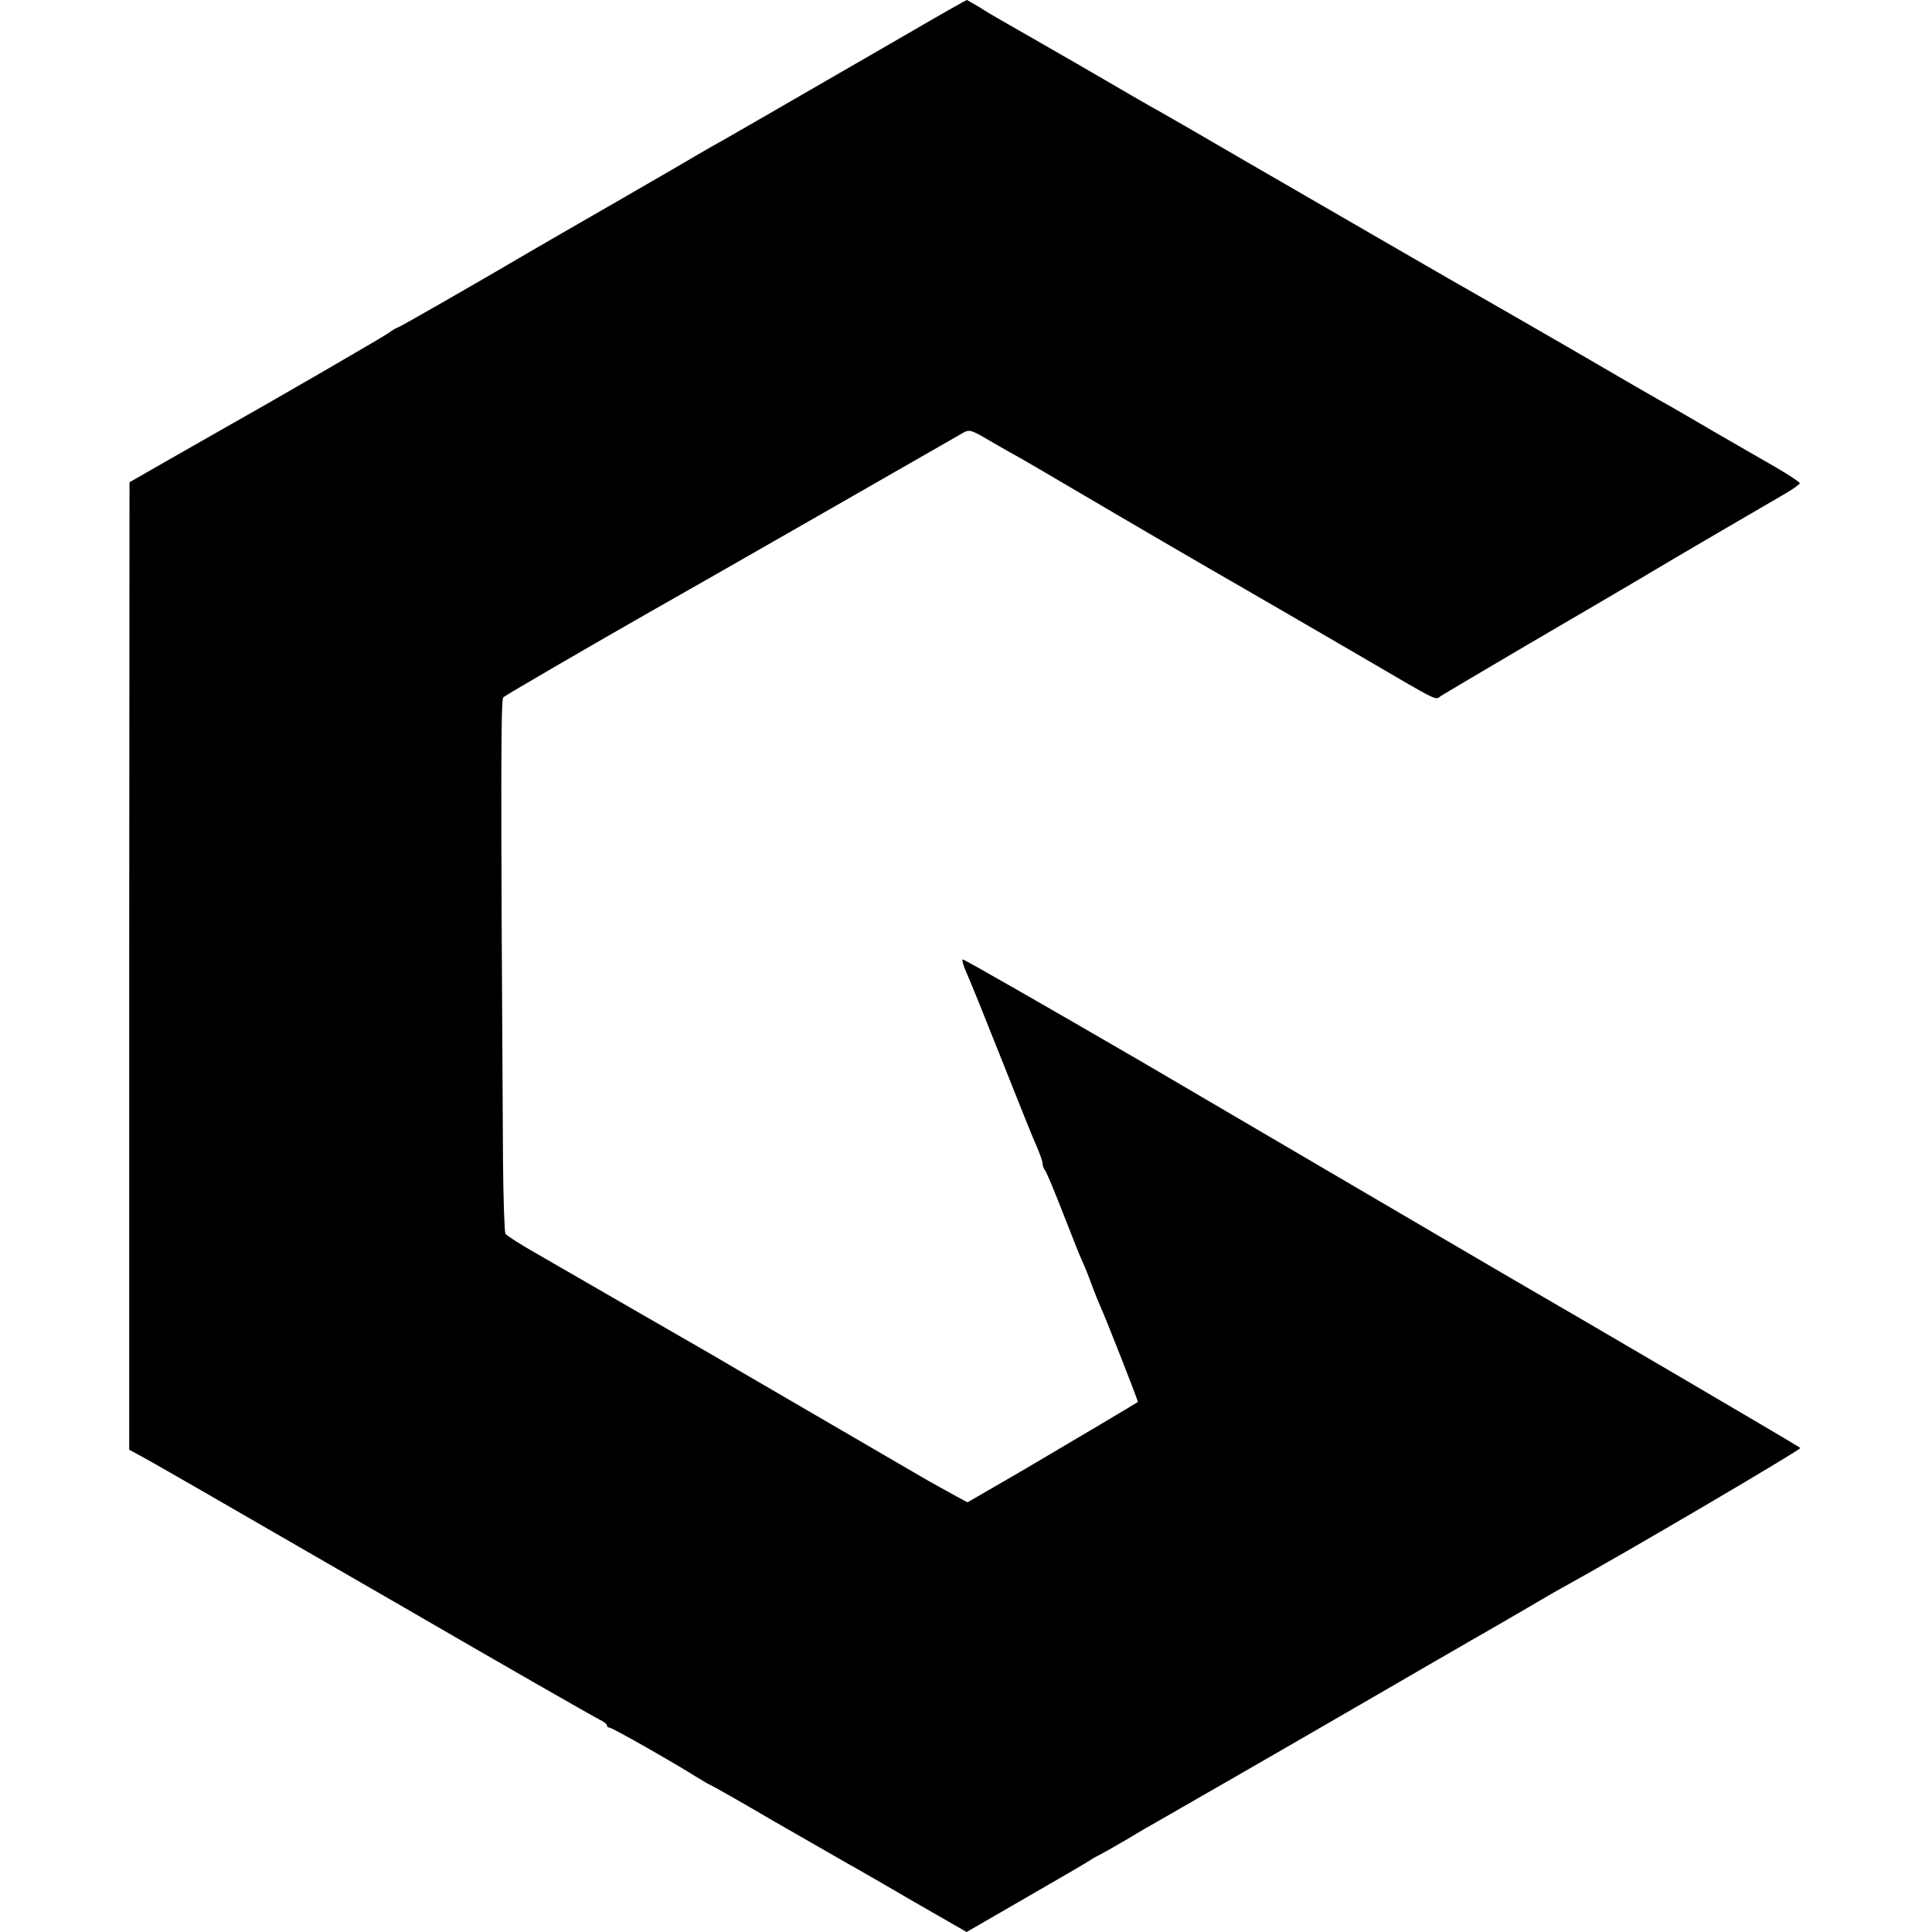 <svg version="1" xmlns="http://www.w3.org/2000/svg" width="857.333" height="857.333" viewBox="0 0 643 643"><path d="M304 10.1c-50.2 29-64.7 37.4-67 38.6-1.4.8-4 2.3-5.9 3.4-1.9 1.2-13.6 7.9-26 15.1-12.4 7.1-25.5 14.7-29.1 16.8-18.2 10.7-43.2 25-43.6 25-.3 0-1.7.8-3.2 1.9-2.3 1.6-39.6 23.2-55.1 31.9-2.6 1.5-10.7 6.1-17.9 10.2l-13.1 7.5-.1 161v161l4.8 2.6c2.6 1.4 12.1 6.9 21.2 12.1 9.1 5.3 26.9 15.5 39.5 22.8 12.7 7.3 24.4 14.1 26 15 31.7 18.4 63.5 36.6 65.2 37.4 1.3.6 2.3 1.4 2.3 1.8 0 .5.4.8.9.8.9 0 21.1 11.5 28.9 16.4 2.3 1.4 4.3 2.6 4.5 2.6.2 0 9.8 5.4 21.2 12.1 11.5 6.6 22.8 13.1 25.1 14.4 2.4 1.3 12.1 6.9 21.7 12.5l17.4 10 19.9-11.5c10.9-6.3 20.6-11.9 21.4-12.5.8-.6 2.2-1.3 3-1.7.8-.4 4.9-2.7 9-5.1 4.1-2.5 9.5-5.6 12-7 4.6-2.6 39.2-22.5 78-45 11.8-6.9 22.9-13.2 24.5-14.2 1.7-.9 8.7-5 15.8-9.1 7-4.1 13.5-7.9 14.5-8.4 21.1-11.6 79.9-46.2 79.4-46.6-.6-.6-80.5-47.4-92.2-54.1-4.5-2.6-6-3.5-26.5-15.5-20.8-12.2-25.9-15.2-100.3-58.8-32.7-19-59.6-34.4-59.8-34.2-.3.2.2 2 1 3.8 2.9 6.8 4.5 10.8 13.1 32.4 4.8 12.1 9.5 23.9 10.6 26.2 1 2.4 1.9 4.9 1.9 5.6 0 .7.4 1.7.8 2.2.5.6 2.7 5.9 5.1 12 5.6 14.2 5.6 14.4 7.4 18.5.9 1.9 2.3 5.5 3.2 8 .9 2.5 2.1 5.4 2.6 6.5 2 4.4 12.8 31.9 12.6 32.1-.7.5-22.9 13.7-38.4 22.8L322 500l-3.7-2c-2.1-1.1-6.3-3.5-9.4-5.2-13.7-8-70.5-41-71.9-41.9-2-1.1-47-27.1-58.8-33.9-5.1-2.9-9.6-5.8-10-6.4-.3-.6-.7-11.9-.8-25.1-.8-129.2-.7-152.6.1-153.4.8-.8 31.9-18.8 50.5-29.4 5.1-2.8 99-56.6 102.1-58.4 2.5-1.5 2.9-1.4 9.5 2.5 3.8 2.2 8.5 4.9 10.4 5.9 1.9 1.1 11.2 6.5 20.5 12 15.6 9.2 44.8 26.2 52 30.3 5.1 2.9 21.2 12.3 40.5 23.5 27 15.8 24.5 14.5 26.6 13.1 1.1-.7 14.1-8.4 28.9-17.1 30-17.5 46.2-27.1 48.5-28.5 3-1.8 26.1-15.3 36.8-21.5 2.9-1.7 5.2-3.3 5.2-3.7 0-.3-3.7-2.8-8.2-5.4-4.6-2.6-13.7-7.9-20.3-11.7-6.6-3.9-13.6-7.9-15.5-9-1.9-1-16.1-9.2-31.5-18.2-15.4-8.9-30-17.3-32.5-18.7-5-2.8-37.5-21.6-75.5-43.6-13.7-8-26.9-15.6-29.2-16.9-2.3-1.2-14-8-26-15-12-6.9-23.8-13.7-26.3-15.1-2.5-1.4-6.2-3.6-8.2-4.9-2.1-1.2-3.9-2.3-4-2.3-.2 0-8.2 4.5-17.8 10.1z"/></svg>